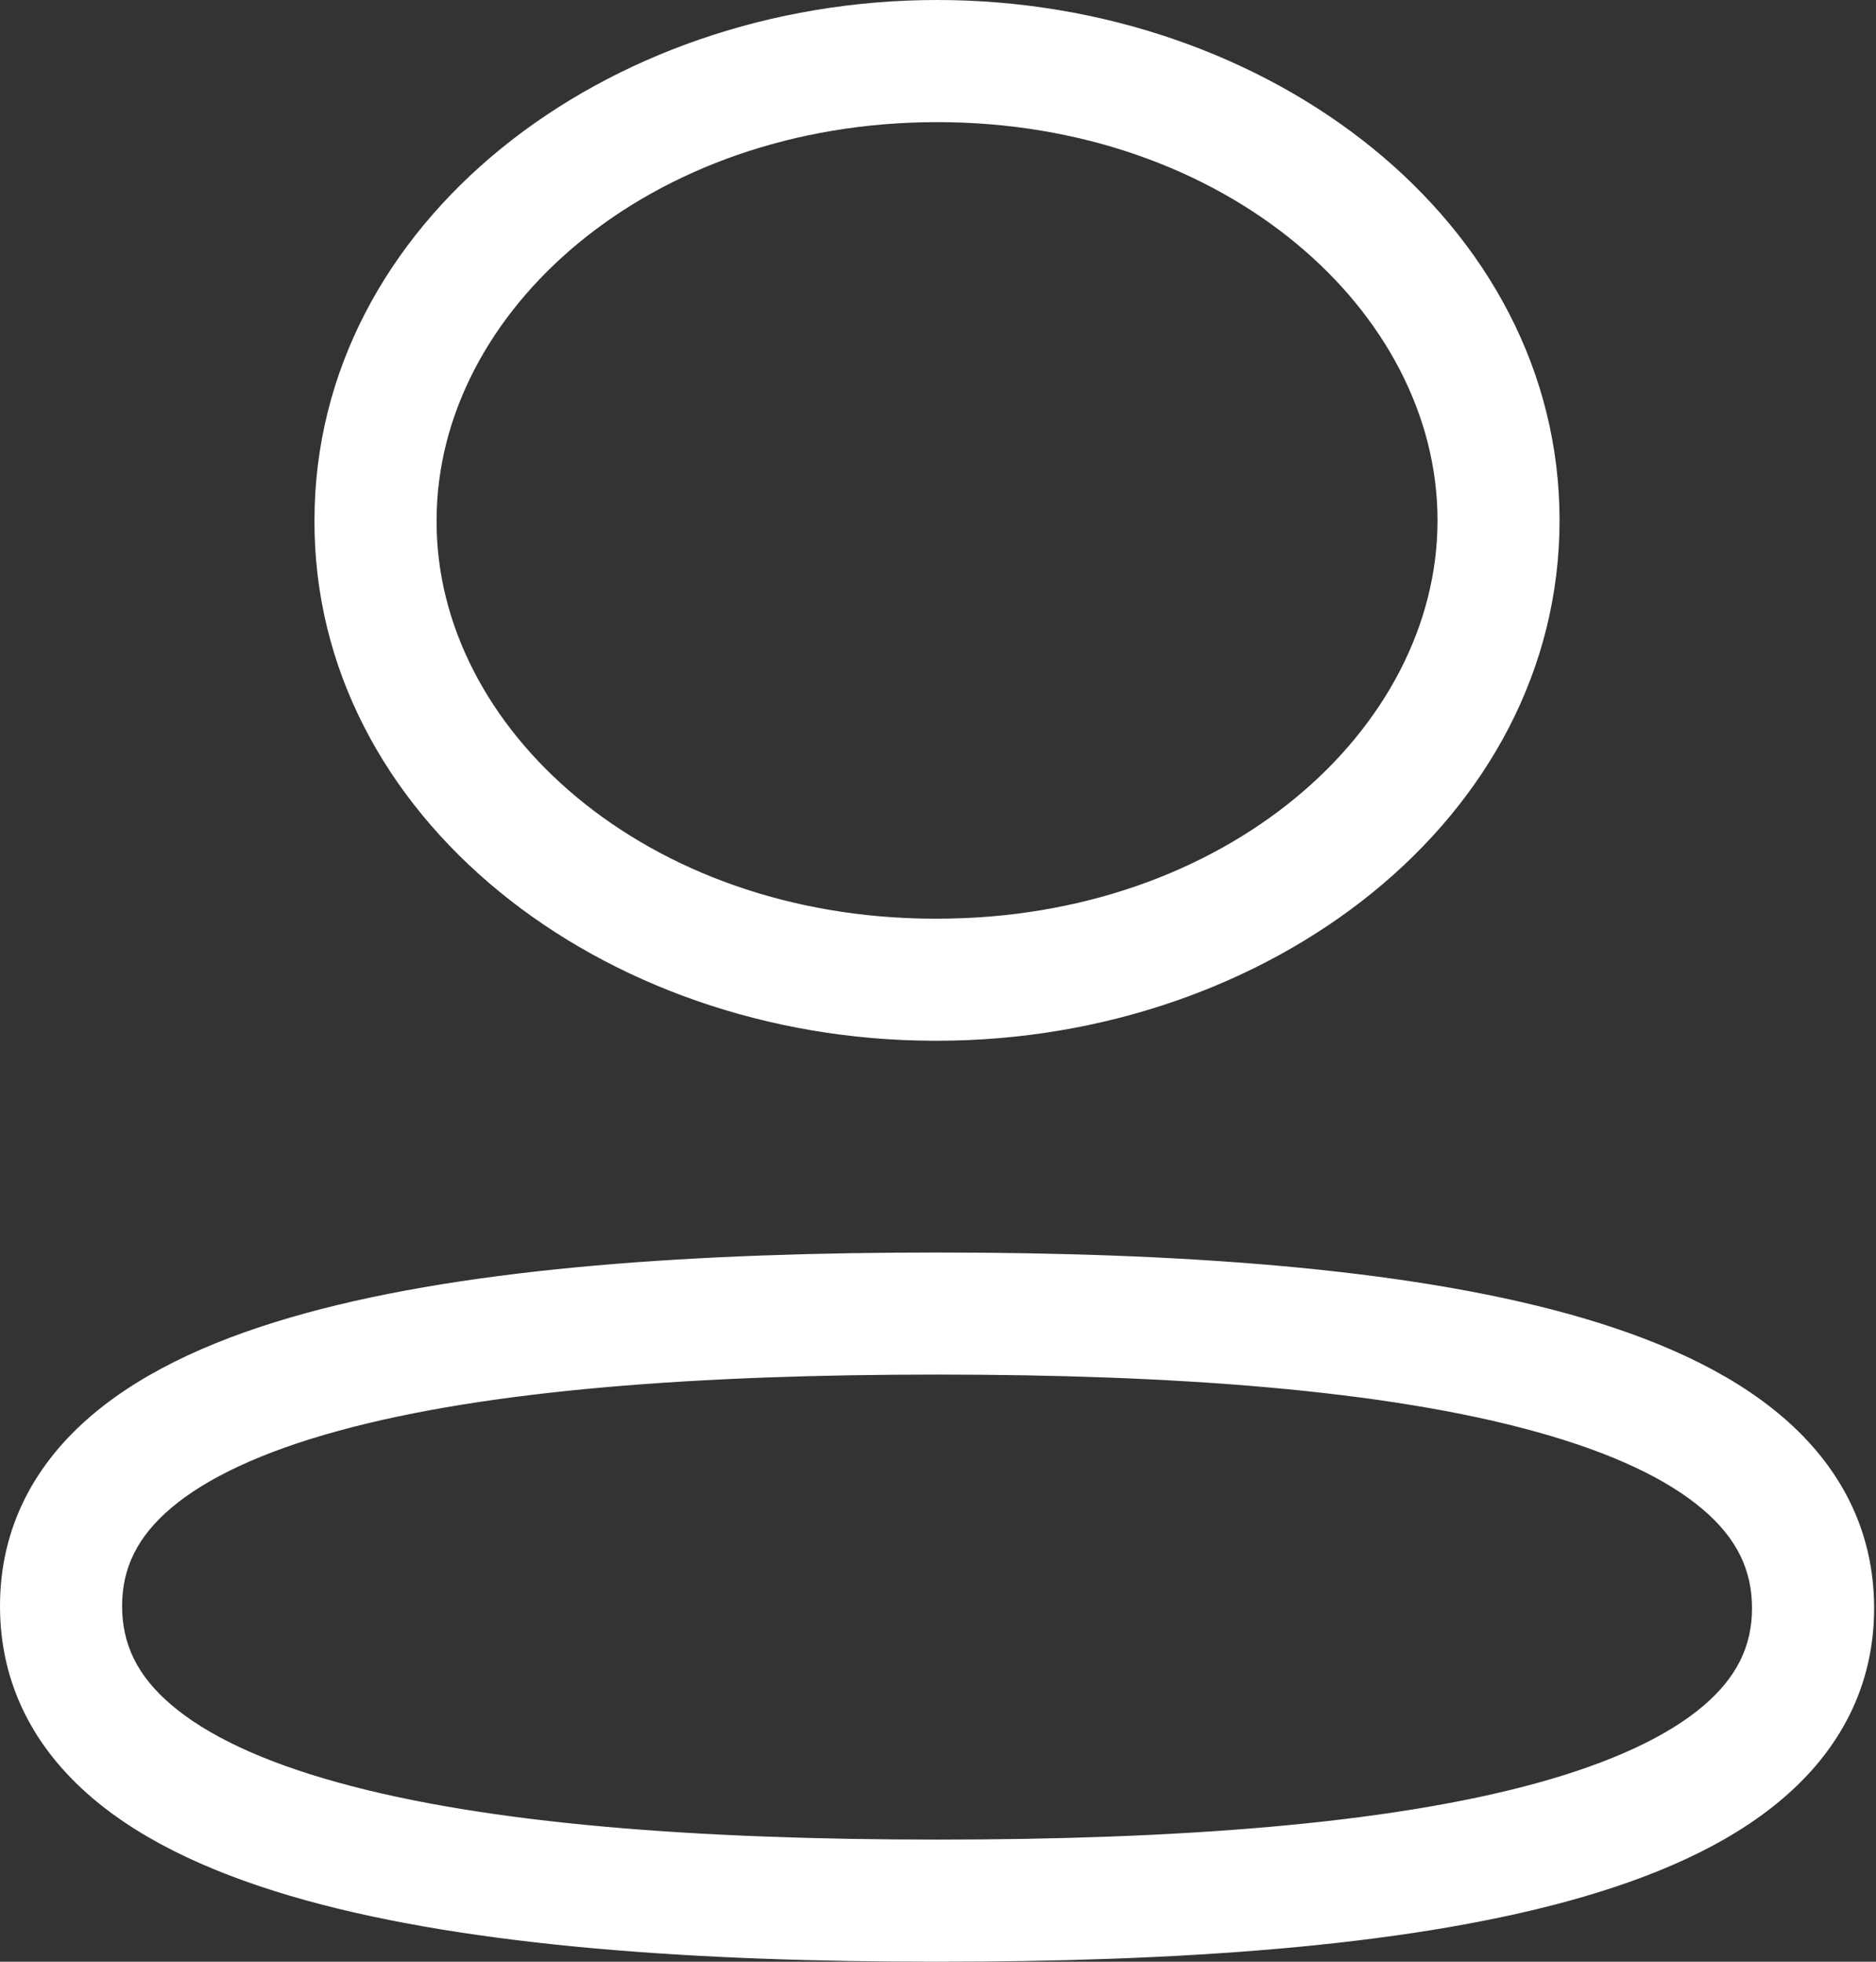 <svg width="22" height="23" viewBox="0 0 22 23" fill="none" xmlns="http://www.w3.org/2000/svg">
<rect x="0" y="0" width="22" height="23" fill="#333333" stroke="none"/>
<path d="M4.404 6.101L5.12 6.104V6.101H4.404ZM10.943 11.486L10.941 12.202H10.943V11.486ZM10.99 14.685C8.207 14.685 5.558 14.855 3.585 15.396C2.6 15.666 1.722 16.045 1.079 16.591C0.412 17.157 0 17.904 0 18.83H1.432C1.432 18.384 1.611 18.017 2.005 17.682C2.422 17.328 3.074 17.021 3.964 16.777C5.742 16.289 8.23 16.116 10.99 16.116V14.685ZM0 18.83C0 19.754 0.408 20.502 1.072 21.071C1.712 21.62 2.588 22.002 3.572 22.276C5.542 22.824 8.191 23 10.99 23V21.568C8.216 21.568 5.729 21.39 3.955 20.896C3.067 20.65 2.419 20.34 2.004 19.984C1.611 19.648 1.432 19.279 1.432 18.83H0ZM10.99 23C13.772 23 16.42 22.83 18.393 22.288C19.378 22.018 20.256 21.64 20.899 21.093C21.566 20.528 21.978 19.78 21.978 18.855H20.546C20.546 19.301 20.366 19.668 19.973 20.002C19.556 20.356 18.904 20.663 18.014 20.908C16.236 21.395 13.749 21.568 10.99 21.568V23ZM21.978 18.855C21.978 17.931 21.57 17.183 20.906 16.614C20.266 16.065 19.391 15.683 18.407 15.409C16.437 14.861 13.788 14.685 10.99 14.685V16.116C13.763 16.116 16.25 16.295 18.023 16.789C18.911 17.036 19.559 17.345 19.974 17.701C20.367 18.037 20.546 18.406 20.546 18.855H21.978ZM10.99 12.202C14.88 12.202 18.289 9.598 18.289 6.101H16.858C16.858 8.552 14.372 10.771 10.99 10.771V12.202ZM18.289 6.101C18.289 2.603 14.88 0 10.99 0V1.432C14.372 1.432 16.858 3.65 16.858 6.101H18.289ZM10.99 0C7.099 0 3.688 2.603 3.688 6.101H5.12C5.12 3.65 7.607 1.432 10.99 1.432V0ZM3.688 6.098C3.674 9.585 7.064 12.191 10.941 12.202L10.945 10.771C7.577 10.761 5.11 8.544 5.12 6.104L3.688 6.098ZM10.943 12.202H10.99V10.771H10.943V12.202Z" fill="white"/>
</svg>
